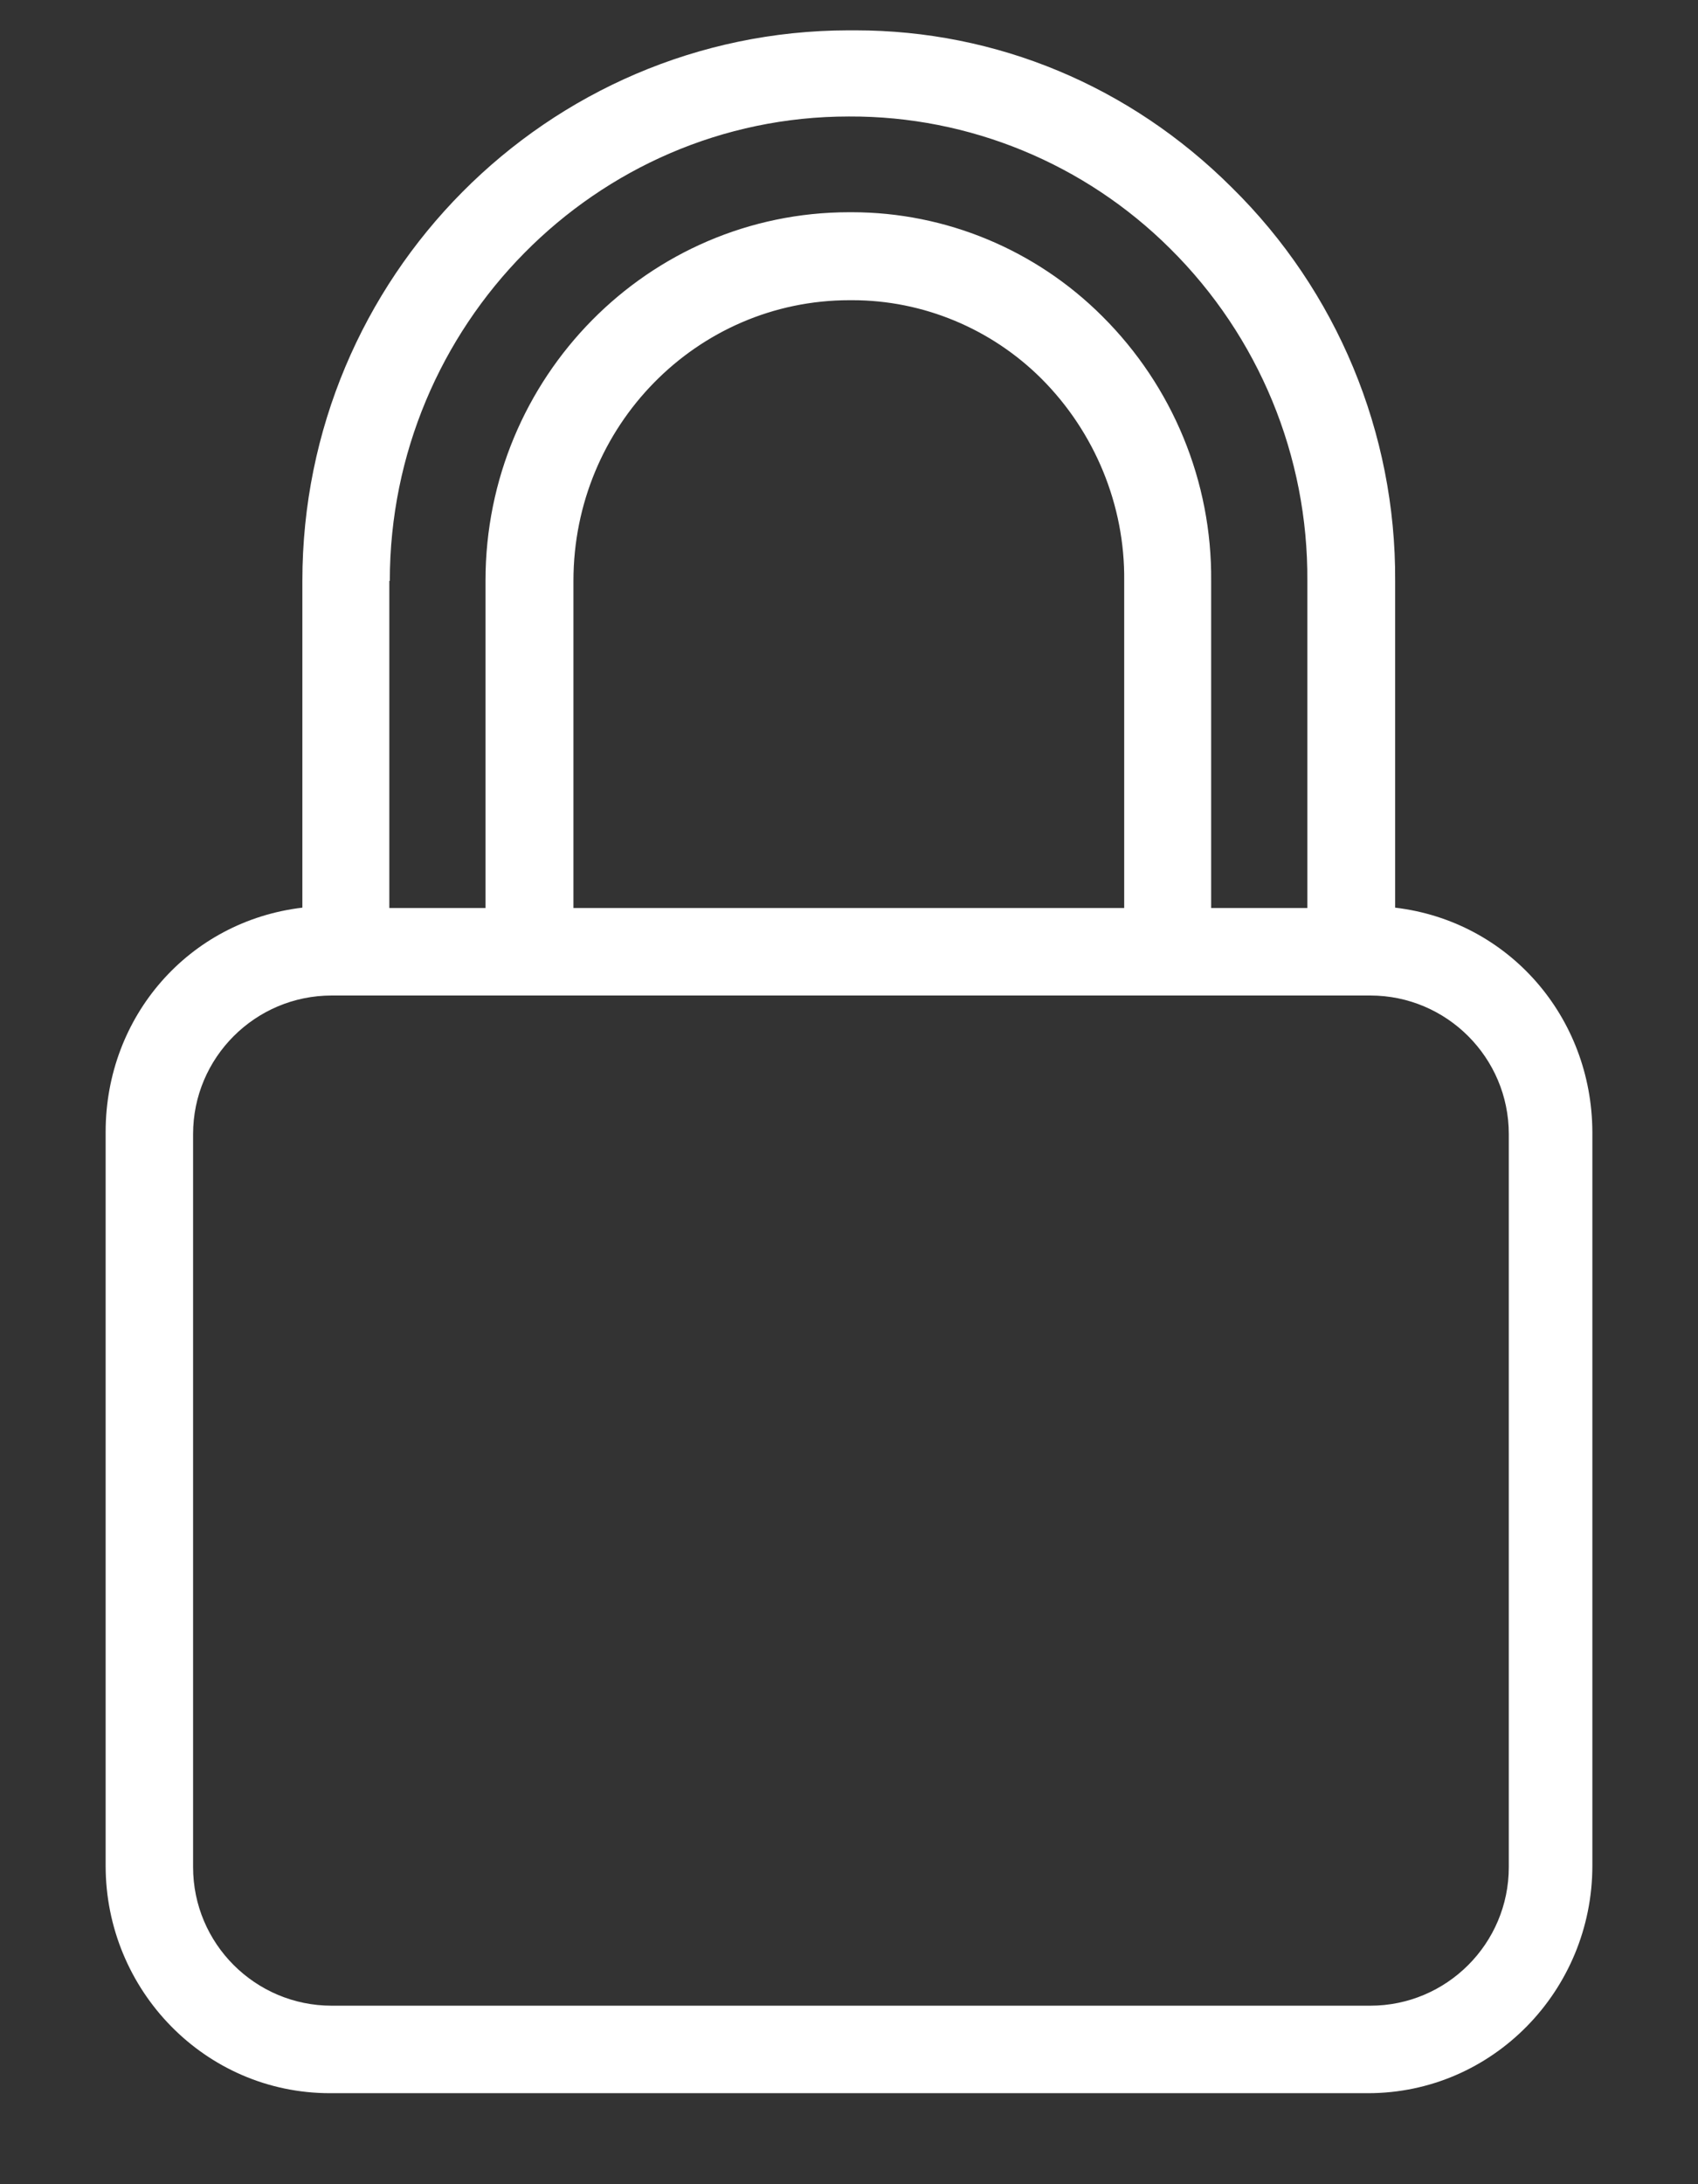 <svg width="14" height="18" viewBox="0 0 14 18" fill="none" xmlns="http://www.w3.org/2000/svg">
<rect x="0" y="0" width="14" height="18" fill="#333333" stroke="none"/>
<path d="M11.503 7.48V4.787C11.51 3.569 11.024 2.398 10.155 1.544C9.316 0.708 8.216 0.25 7.052 0.25C7.034 0.25 7.013 0.25 6.995 0.25C4.511 0.254 2.493 2.286 2.493 4.787V7.48C1.556 7.591 0.871 8.377 0.871 9.328V15.376C0.871 16.403 1.693 17.25 2.72 17.25H11.28C12.307 17.25 13.129 16.403 13.129 15.376V9.328C13.125 8.381 12.44 7.591 11.503 7.48ZM3.21 4.787H3.214C3.214 2.683 4.912 0.96 6.998 0.96H7.002C7.993 0.956 8.944 1.349 9.647 2.048C10.379 2.773 10.786 3.76 10.779 4.787V7.483H9.986V4.787C9.993 3.969 9.669 3.184 9.089 2.607C8.541 2.059 7.798 1.749 7.023 1.749H7.002C5.344 1.749 4.003 3.112 4.003 4.784V7.483H3.21V4.787V4.787ZM9.269 4.787V7.483H4.728V4.787C4.728 3.512 5.744 2.474 7.005 2.474H7.027C7.611 2.474 8.173 2.708 8.588 3.122C9.027 3.562 9.276 4.164 9.269 4.787ZM12.44 15.387C12.44 16.017 11.928 16.529 11.298 16.529H2.735C2.104 16.529 1.592 16.017 1.592 15.387V9.346C1.592 8.716 2.104 8.204 2.735 8.204H11.298C11.928 8.204 12.44 8.716 12.44 9.346V15.387Z" fill="white"/>
</svg>
